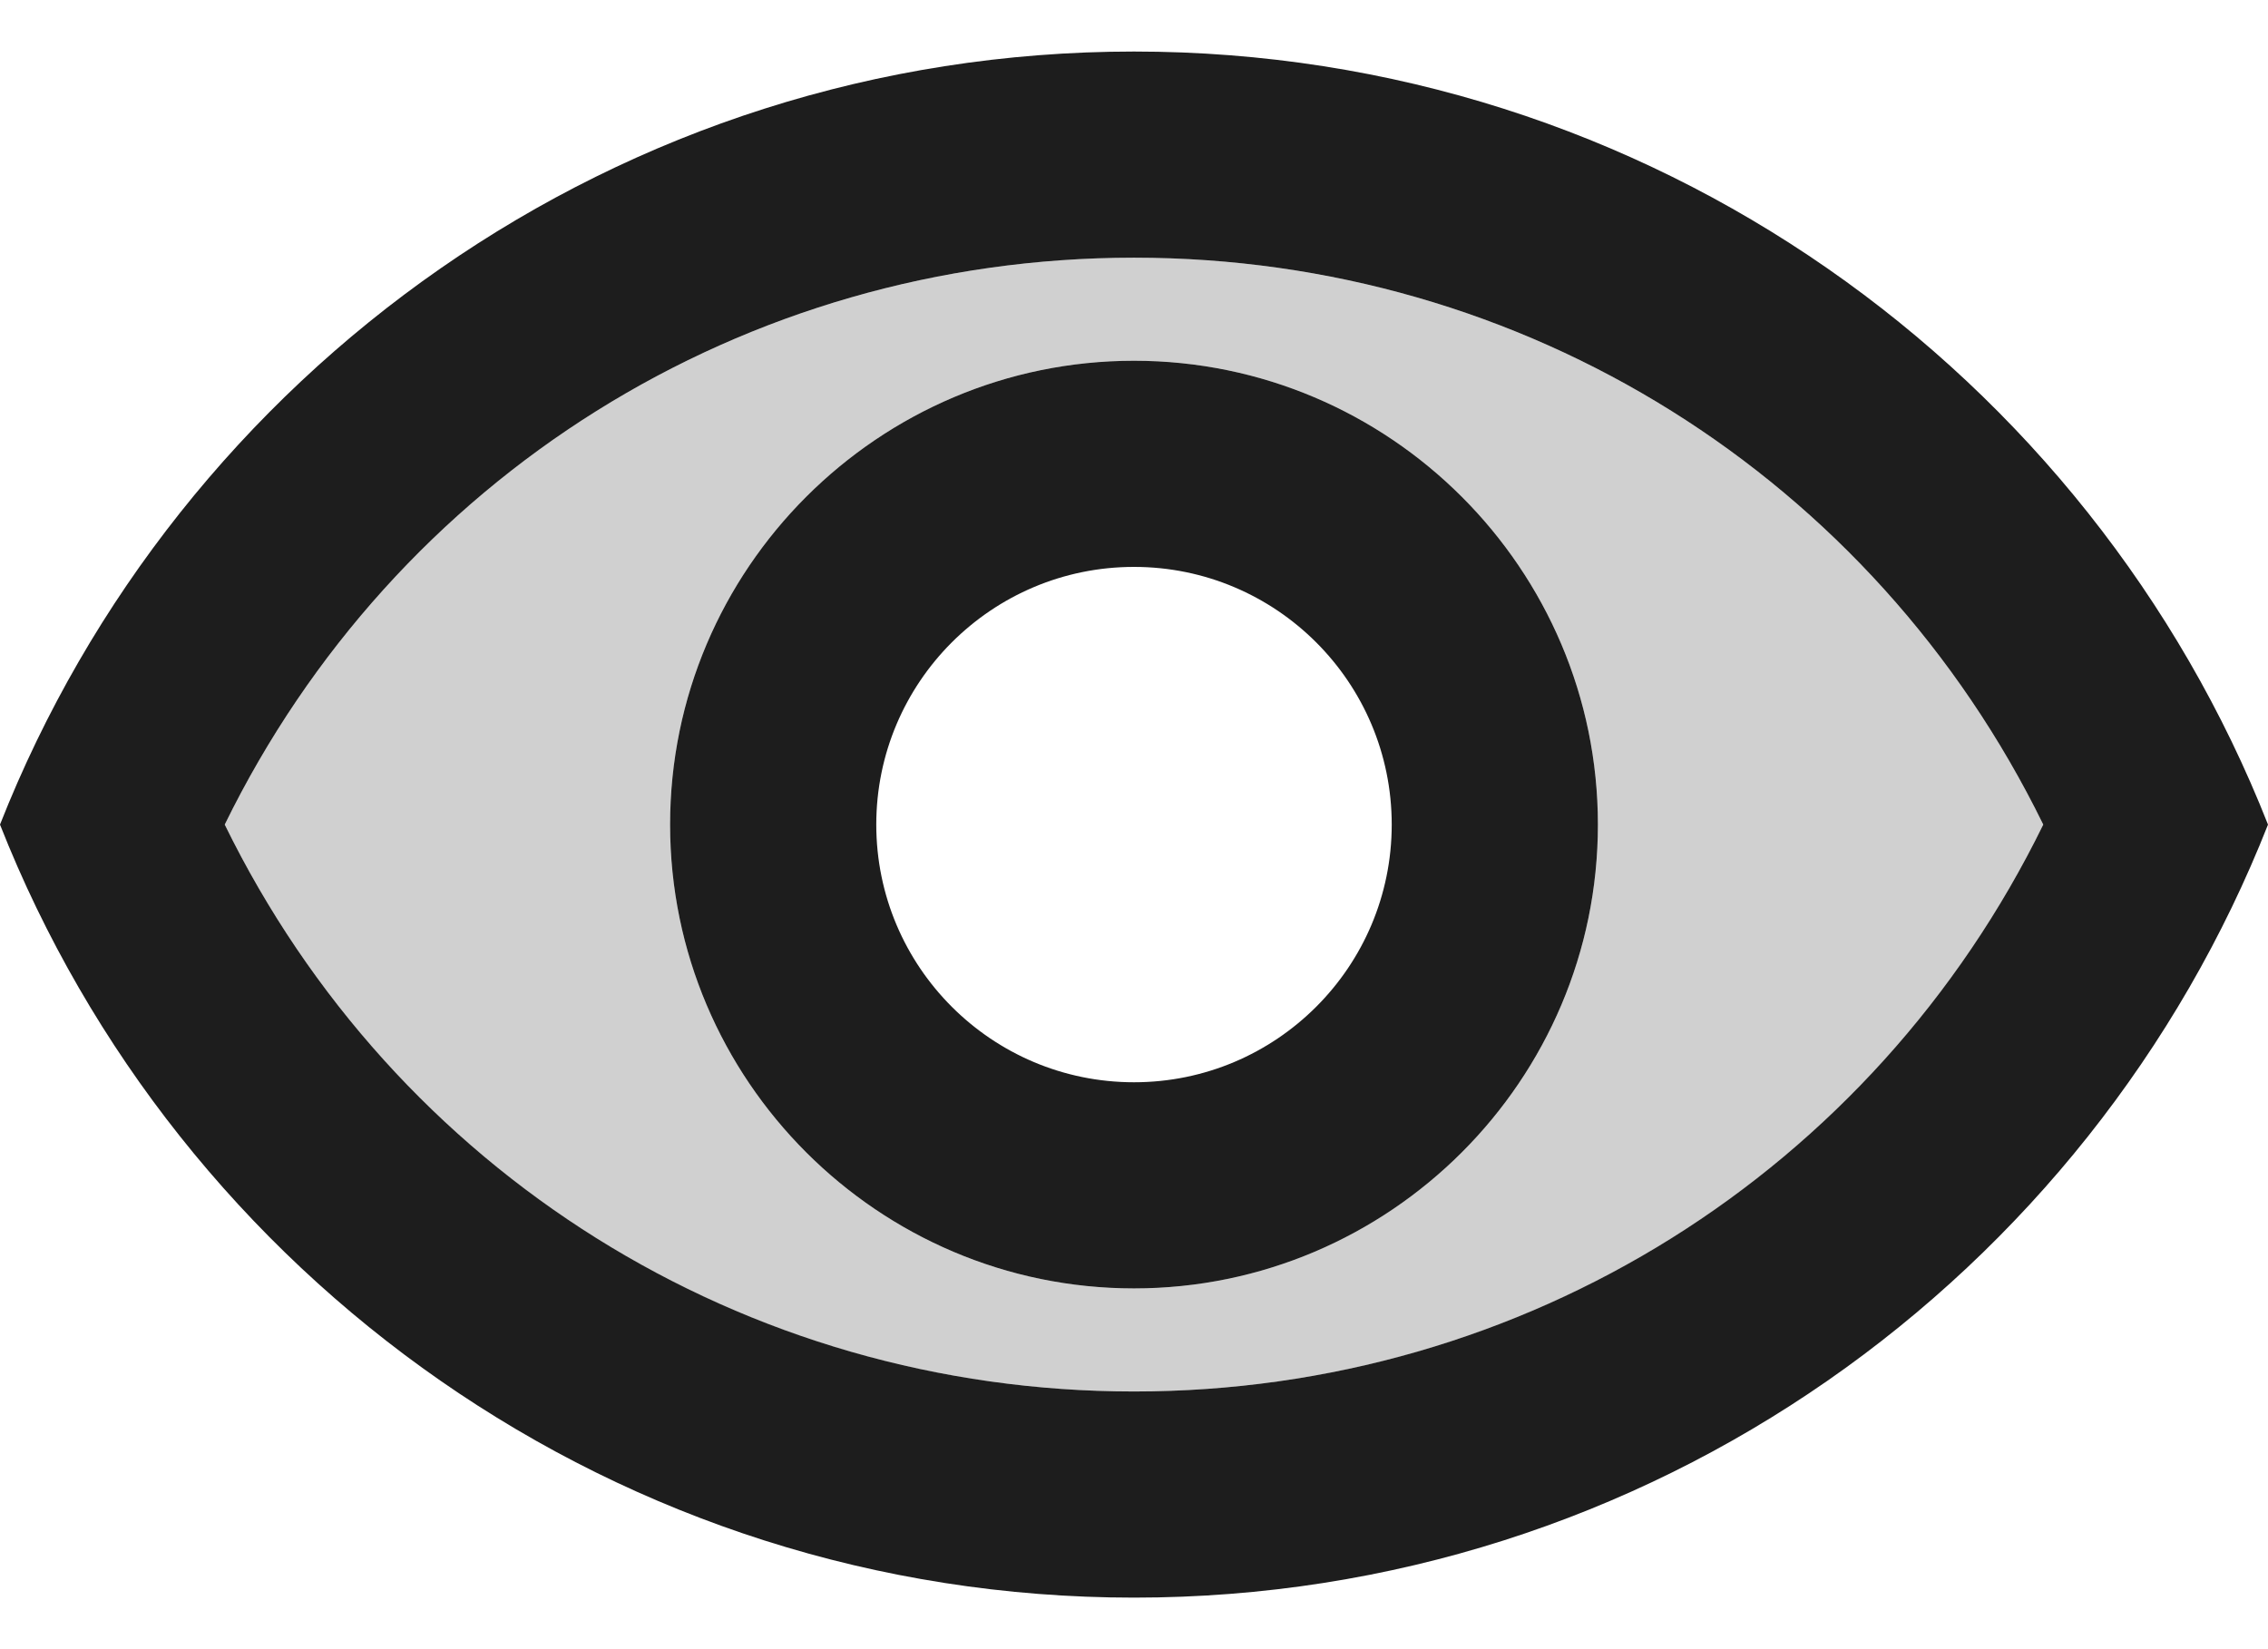 <?xml version="1.0" encoding="UTF-8"?>
<svg width="22px" height="16px" viewBox="0 0 22 16" version="1.1" xmlns="http://www.w3.org/2000/svg" xmlns:xlink="http://www.w3.org/1999/xlink">
    <!-- Generator: Sketch 52.5 (67469) - http://www.bohemiancoding.com/sketch -->
    <title>remove_red_eye</title>
    <desc>Created with Sketch.</desc>
    <g id="Icons" stroke="none" stroke-width="1" fill="none" fill-rule="evenodd">
        <g id="Two-Tone" transform="translate(-883, -2816)">
            <g id="Image" transform="translate(100, 2626)">
                <g id="Two-Tone-/-Image-/-remove_red_eye" transform="translate(782, 186)">
                    <g>
                        <polygon id="Path" points="0 0 24 0 24 24 0 24"></polygon>
                        <path d="M12,6.5 C8.21,6.5 4.83,8.63 3.18,12 C4.83,15.37 8.2,17.5 12,17.5 C15.8,17.5 19.17,15.37 20.82,12 C19.17,8.63 15.79,6.5 12,6.5 Z M12,16.5 C9.52,16.5 7.5,14.48 7.5,12 C7.5,9.52 9.52,7.5 12,7.5 C14.48,7.5 16.5,9.52 16.5,12 C16.5,14.48 14.48,16.5 12,16.5 Z" id="🔹-Secondary-Color" fill="#D0D0D0"></path>
                        <path d="M12,4.5 C7,4.5 2.73,7.61 1,12 C2.73,16.39 7,19.5 12,19.5 C17,19.5 21.27,16.39 23,12 C21.27,7.61 17,4.5 12,4.5 Z M12,17.5 C8.21,17.5 4.83,15.37 3.18,12 C4.83,8.63 8.21,6.5 12,6.5 C15.79,6.5 19.17,8.63 20.82,12 C19.17,15.37 15.79,17.5 12,17.5 Z M12,7.5 C9.52,7.5 7.5,9.52 7.5,12 C7.5,14.48 9.52,16.5 12,16.5 C14.48,16.5 16.5,14.48 16.5,12 C16.5,9.52 14.48,7.5 12,7.5 Z M12,14.5 C10.62,14.5 9.5,13.38 9.5,12 C9.5,10.62 10.62,9.5 12,9.5 C13.38,9.5 14.5,10.62 14.5,12 C14.5,13.38 13.38,14.5 12,14.5 Z" id="🔹-Primary-Color" fill="#1D1D1D"></path>
                    </g>
                </g>
            </g>
        </g>
    </g>
</svg>